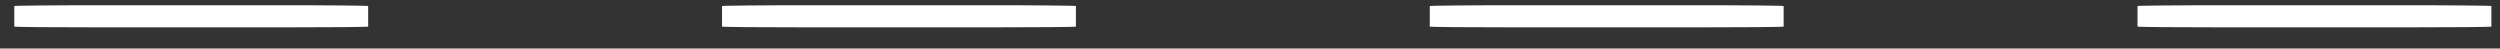 <svg width="103" height="2" viewBox="0 0 103 2" fill="none" xmlns="http://www.w3.org/2000/svg">
<rect x="0" y="0" width="103" height="2" fill="#333333" stroke="none"/>
<path d="M88.066 0.249V1.095C88.066 1.104 88.45 1.112 89.133 1.118C89.817 1.124 90.744 1.127 91.71 1.127L99 1.127C99.967 1.127 100.894 1.124 101.577 1.118C102.261 1.112 102.645 1.104 102.645 1.095V0.249C102.645 0.24 102.261 0.232 101.577 0.226C100.894 0.219 99.967 0.216 99 0.216L91.71 0.216C90.744 0.216 89.817 0.219 89.133 0.226C88.45 0.232 88.066 0.24 88.066 0.249ZM58.907 0.249V1.095C58.907 1.104 59.291 1.112 59.974 1.118C60.658 1.124 61.585 1.127 62.551 1.127L69.841 1.127C70.808 1.127 71.735 1.124 72.418 1.118C73.102 1.112 73.486 1.104 73.486 1.095V0.672V0.249C73.486 0.24 73.102 0.232 72.418 0.226C71.735 0.219 70.808 0.216 69.841 0.216L62.551 0.216C61.585 0.216 60.658 0.219 59.974 0.226C59.291 0.232 58.907 0.24 58.907 0.249ZM29.748 0.249V1.095C29.748 1.104 30.132 1.112 30.815 1.118C31.499 1.124 32.426 1.127 33.393 1.127L40.682 1.127C41.649 1.127 42.576 1.124 43.26 1.118C43.943 1.112 44.327 1.104 44.327 1.095V0.249C44.327 0.24 43.943 0.232 43.26 0.226C42.576 0.219 41.649 0.216 40.682 0.216L33.393 0.216C32.426 0.216 31.499 0.219 30.815 0.226C30.132 0.232 29.748 0.24 29.748 0.249ZM0.589 0.249L0.589 1.095C0.589 1.104 0.973 1.112 1.656 1.118C2.34 1.124 3.267 1.127 4.234 1.127L11.523 1.127C12.49 1.127 13.417 1.124 14.101 1.118C14.784 1.112 15.168 1.104 15.168 1.095V0.249C15.168 0.24 14.784 0.232 14.101 0.226C13.417 0.219 12.49 0.216 11.523 0.216L4.234 0.216C3.267 0.216 2.34 0.219 1.656 0.226C0.973 0.232 0.589 0.24 0.589 0.249Z" fill="white"/>
</svg>
